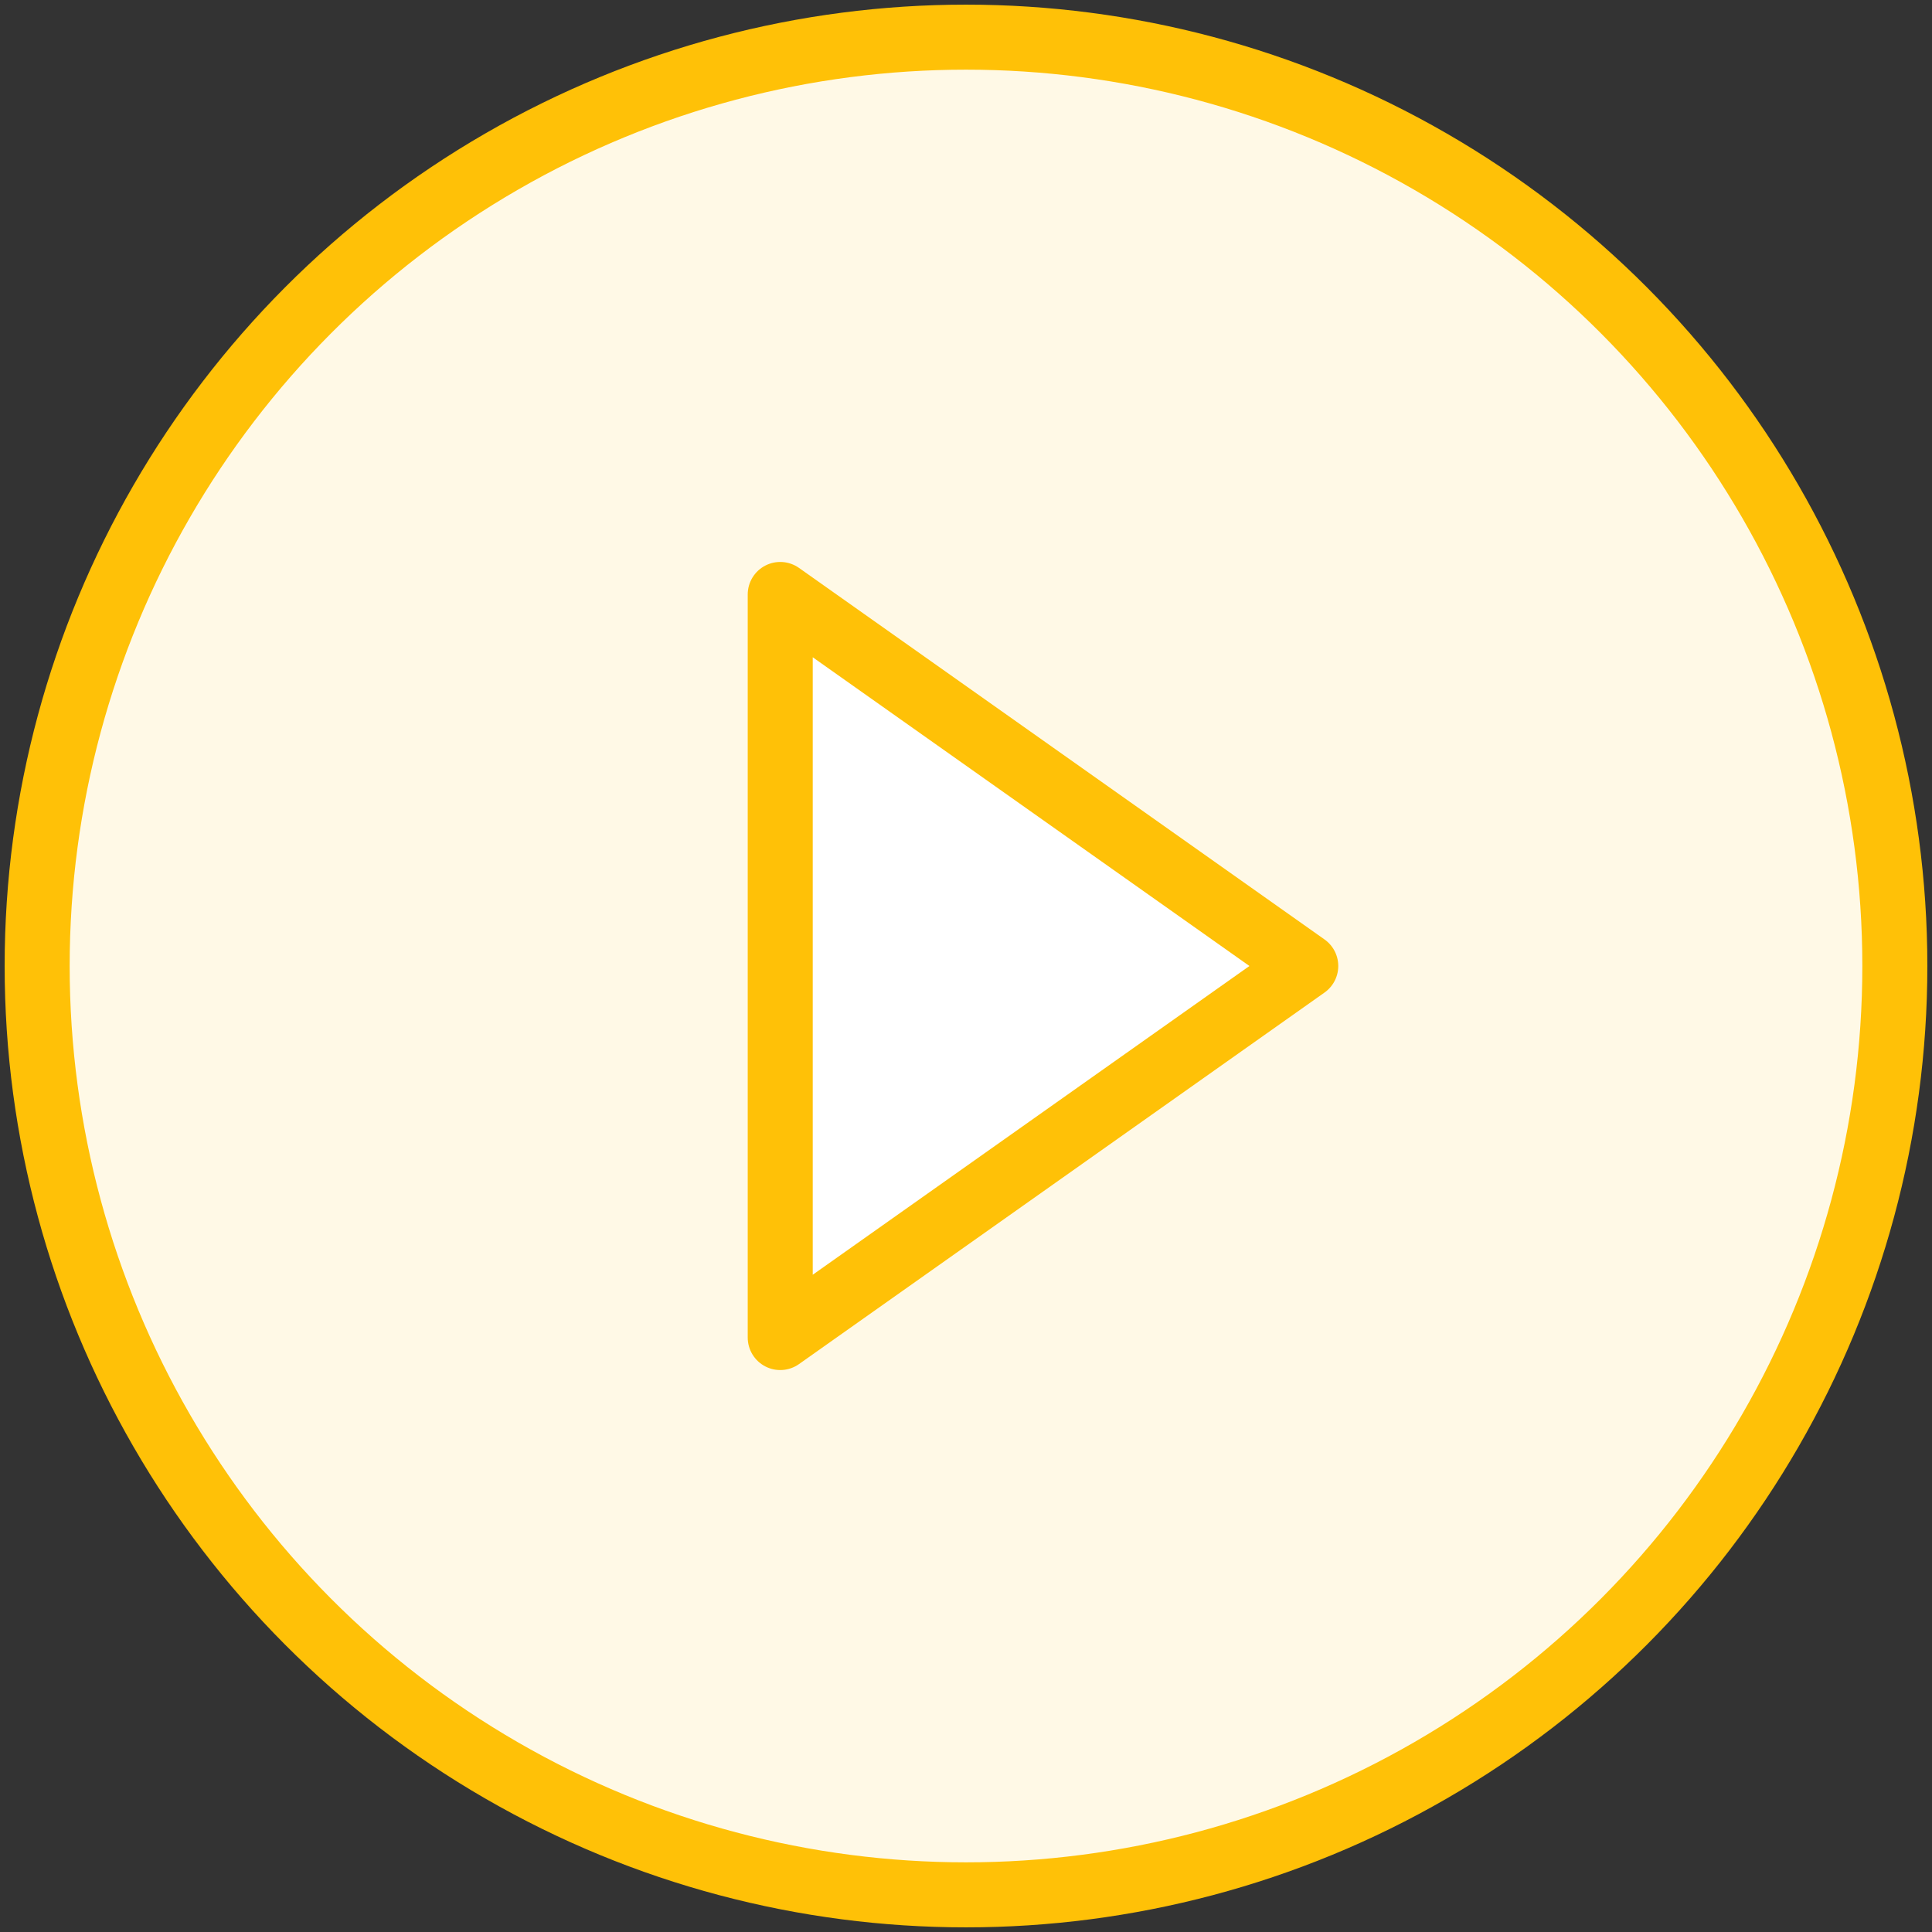 <?xml version="1.0" encoding="UTF-8"?>
<svg width="104px" height="104px" viewBox="0 0 104 104" version="1.1" xmlns="http://www.w3.org/2000/svg" xmlns:xlink="http://www.w3.org/1999/xlink">
    <rect x="0" y="0" width="104" height="104" fill="#333333" stroke="none"/>
    <!-- Generator: Sketch 46.2 (44496) - http://www.bohemiancoding.com/sketch -->
    <title>multimedia-42</title>
    <desc>Created with Sketch.</desc>
    <defs></defs>
    <g id="ALL" stroke="none" stroke-width="1" fill="none" fill-rule="evenodd" stroke-linecap="round" stroke-linejoin="round">
        <g id="Primary" transform="translate(-3067, -6581)" stroke="#FFC107" stroke-width="3.5">
            <g id="Group-15" transform="translate(200, 200)">
                <g id="multimedia-42" transform="translate(2869, 6383)">
                    <circle id="Layer-1" fill="#FFF9E6" cx="50" cy="50" r="50"></circle>
                    <polygon id="Layer-2" fill="#FFFFFF" points="68.289 50 40 70 40 30"></polygon>
                </g>
            </g>
        </g>
    </g>
</svg>